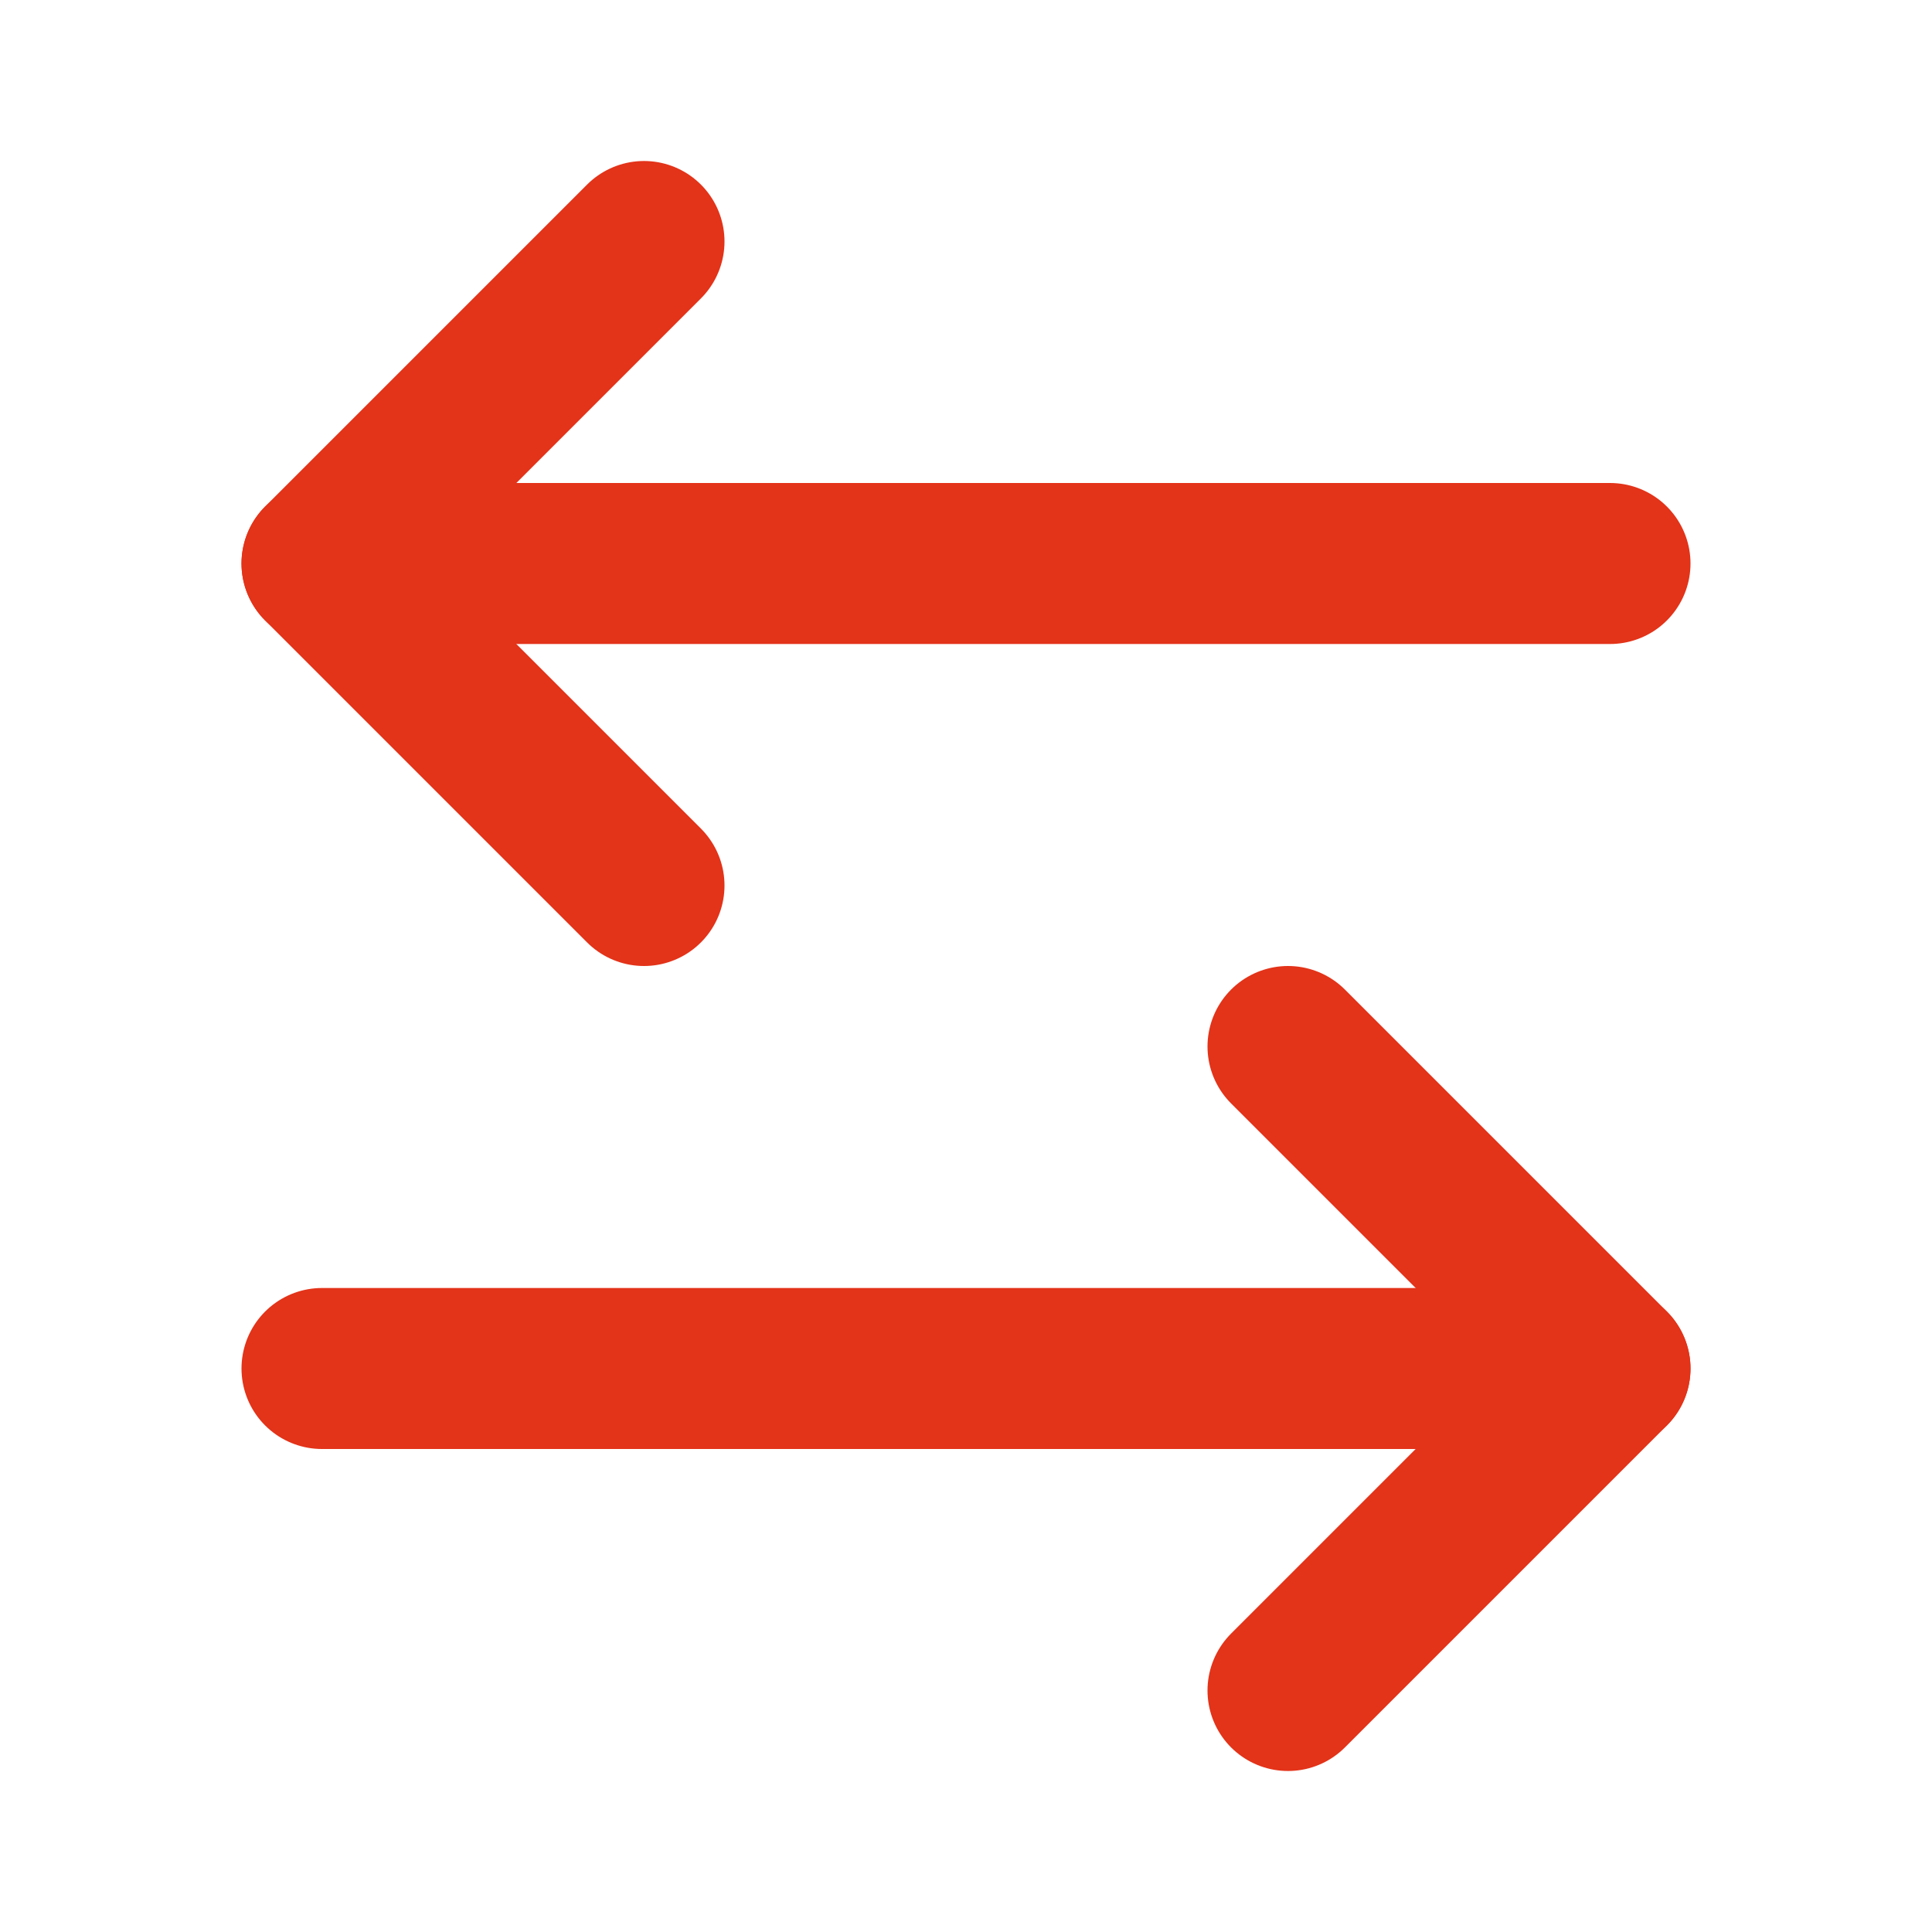 <svg xmlns="http://www.w3.org/2000/svg" width="24" height="24" viewBox="0 0 24 24" fill="none" stroke="#E33319" stroke-width="2" stroke-linecap="round" stroke-linejoin="round" class="lucide lucide-arrow-left-right"><path d="M8 3 4 7l4 4"/><path d="M4 7h16"/><path d="m16 21 4-4-4-4"/><path d="M20 17H4"/></svg>